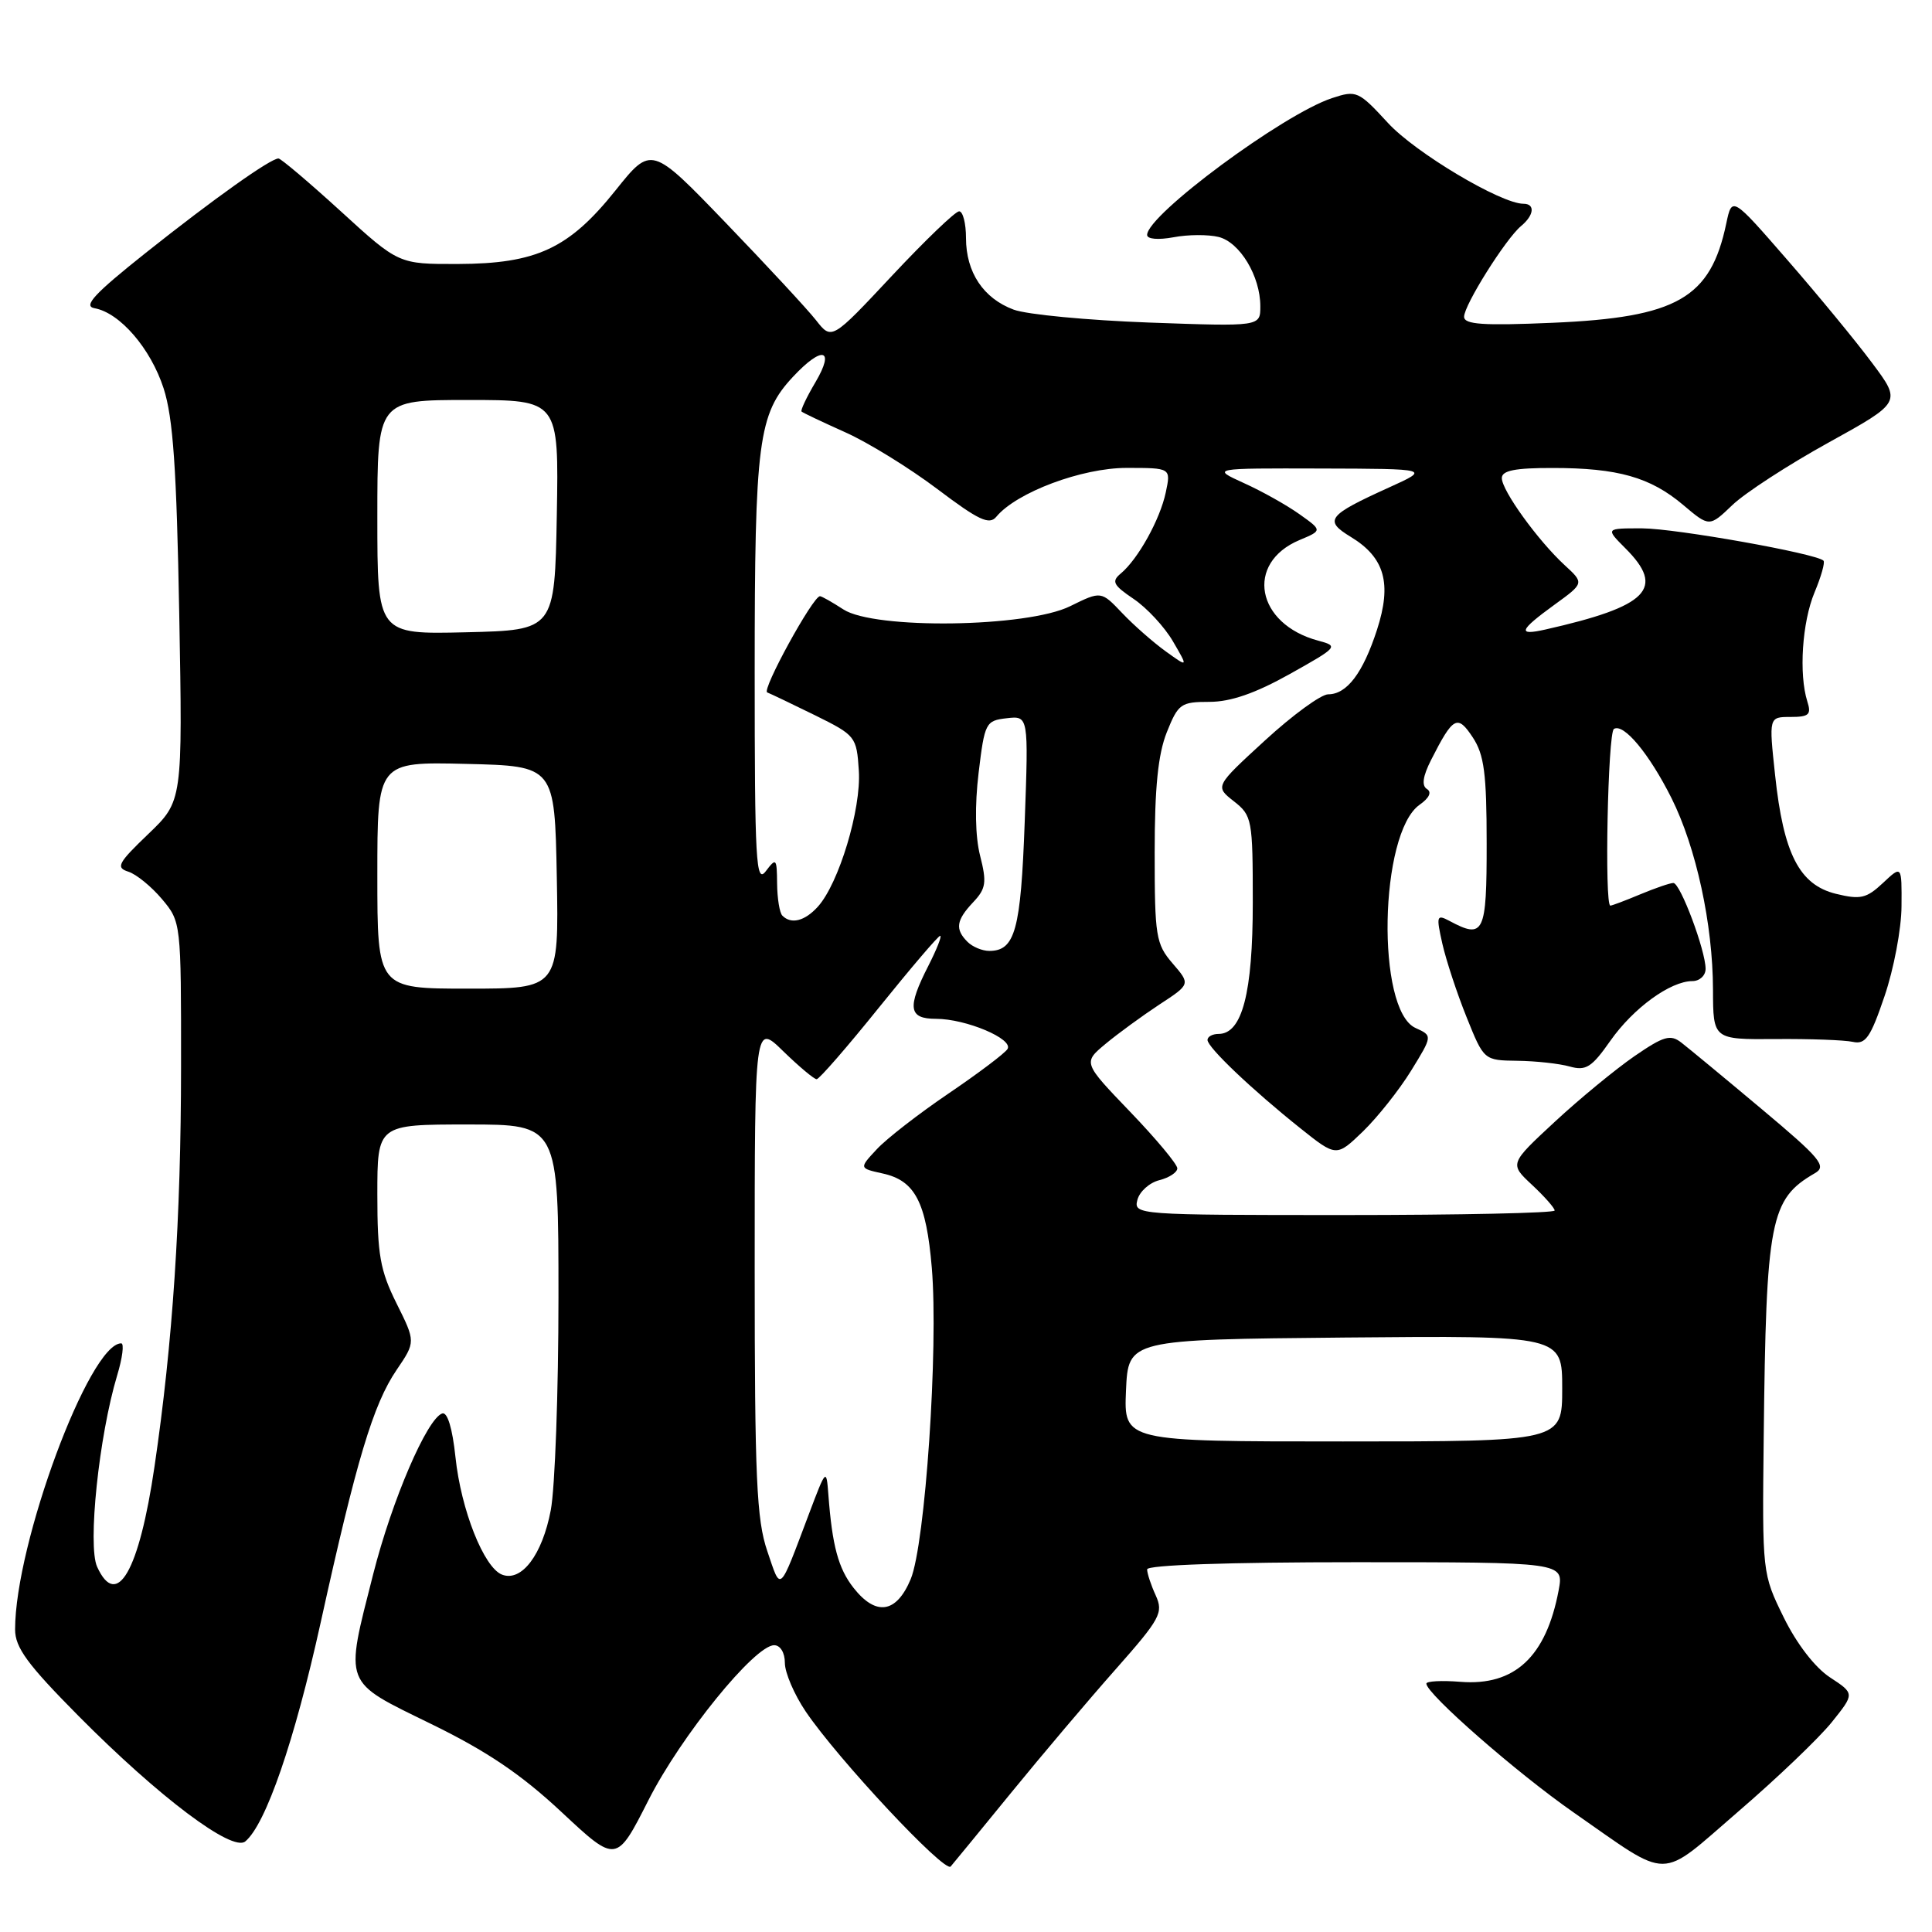 <?xml version="1.0" encoding="UTF-8" standalone="no"?>
<!DOCTYPE svg PUBLIC "-//W3C//DTD SVG 1.1//EN" "http://www.w3.org/Graphics/SVG/1.1/DTD/svg11.dtd" >
<svg xmlns="http://www.w3.org/2000/svg" xmlns:xlink="http://www.w3.org/1999/xlink" version="1.1" viewBox="0 0 256 256">
 <g >
 <path fill="currentColor"
d=" M 134.02 237.50 C 138.06 232.55 144.27 225.21 147.82 221.20 C 153.76 214.48 154.18 213.70 153.14 211.40 C 152.51 210.03 152.00 208.48 152.00 207.95 C 152.00 207.37 162.78 207.00 179.61 207.00 C 207.22 207.00 207.22 207.00 206.53 210.72 C 204.87 219.53 200.70 223.42 193.52 222.85 C 191.03 222.65 189.00 222.76 189.00 223.09 C 189.00 224.43 200.99 234.92 208.50 240.15 C 221.58 249.25 219.63 249.26 230.34 240.03 C 235.48 235.61 241.05 230.28 242.72 228.20 C 245.76 224.41 245.76 224.41 242.48 222.26 C 240.50 220.96 238.08 217.83 236.35 214.31 C 233.51 208.52 233.50 208.45 233.70 190.50 C 234.02 161.58 234.54 158.89 240.49 155.45 C 242.09 154.53 241.24 153.50 233.41 146.94 C 228.51 142.83 223.73 138.88 222.80 138.16 C 221.34 137.02 220.46 137.28 216.57 139.95 C 214.08 141.67 209.33 145.57 206.02 148.64 C 200.01 154.21 200.01 154.21 203.00 157.00 C 204.65 158.54 206.00 160.07 206.00 160.40 C 206.00 160.73 193.44 161.00 178.09 161.00 C 150.63 161.00 150.20 160.97 150.71 158.99 C 151.00 157.88 152.31 156.71 153.62 156.38 C 154.93 156.05 156.00 155.34 156.00 154.81 C 156.00 154.27 153.19 150.90 149.75 147.32 C 143.50 140.81 143.50 140.81 146.50 138.31 C 148.15 136.94 151.36 134.60 153.62 133.11 C 157.75 130.41 157.75 130.41 155.37 127.65 C 153.16 125.08 153.00 124.07 153.00 112.96 C 153.00 104.34 153.45 99.93 154.61 97.02 C 156.12 93.25 156.47 93.00 160.26 93.00 C 163.06 93.00 166.33 91.87 170.89 89.32 C 177.30 85.73 177.40 85.62 174.67 84.89 C 166.44 82.69 164.94 74.61 172.19 71.56 C 175.22 70.29 175.22 70.29 172.18 68.13 C 170.51 66.94 167.20 65.08 164.82 64.01 C 160.50 62.04 160.50 62.04 175.00 62.08 C 189.50 62.12 189.50 62.12 184.08 64.58 C 175.88 68.30 175.38 68.95 179.00 71.15 C 183.49 73.88 184.45 77.31 182.46 83.45 C 180.60 89.18 178.47 92.00 175.99 92.00 C 175.05 92.00 171.29 94.74 167.63 98.10 C 160.98 104.20 160.98 104.20 163.49 106.17 C 165.91 108.07 166.00 108.56 166.00 119.62 C 166.00 131.57 164.59 137.00 161.47 137.00 C 160.66 137.00 160.00 137.36 160.00 137.80 C 160.00 138.78 165.90 144.39 172.29 149.49 C 177.08 153.31 177.08 153.31 180.61 149.91 C 182.54 148.03 185.41 144.42 186.98 141.87 C 189.83 137.24 189.83 137.24 187.56 136.21 C 182.33 133.83 182.76 110.38 188.11 106.63 C 189.38 105.74 189.75 104.96 189.08 104.55 C 188.35 104.10 188.53 102.86 189.63 100.69 C 192.55 94.94 193.12 94.63 195.15 97.71 C 196.66 100.00 196.99 102.51 196.99 111.75 C 197.00 123.71 196.63 124.48 192.05 122.02 C 190.36 121.12 190.29 121.36 191.12 125.05 C 191.62 127.25 193.06 131.63 194.33 134.78 C 196.63 140.50 196.63 140.50 201.07 140.56 C 203.50 140.59 206.62 140.93 208.00 141.32 C 210.14 141.92 210.91 141.44 213.38 137.91 C 216.43 133.57 221.33 130.01 224.25 130.00 C 225.21 130.00 226.00 129.27 226.00 128.38 C 226.00 125.95 222.65 117.00 221.73 117.00 C 221.29 117.00 219.32 117.68 217.35 118.50 C 215.37 119.33 213.59 120.00 213.38 120.00 C 212.58 120.00 213.05 97.09 213.85 96.59 C 215.14 95.79 218.53 99.87 221.48 105.75 C 224.75 112.29 226.96 122.47 226.98 131.12 C 227.00 137.74 227.00 137.74 235.25 137.68 C 239.79 137.64 244.40 137.81 245.50 138.05 C 247.19 138.43 247.85 137.49 249.71 132.00 C 250.93 128.43 251.95 123.06 251.96 120.08 C 252.00 114.65 252.00 114.65 249.50 117.00 C 247.31 119.05 246.52 119.23 243.25 118.43 C 238.42 117.23 236.32 113.13 235.21 102.71 C 234.38 95.00 234.38 95.00 237.26 95.00 C 239.70 95.00 240.04 94.69 239.48 92.95 C 238.34 89.33 238.79 82.45 240.43 78.51 C 241.31 76.41 241.85 74.51 241.62 74.29 C 240.67 73.34 222.07 70.03 217.61 70.01 C 212.73 70.00 212.73 70.00 215.36 72.64 C 220.72 77.99 218.40 80.34 204.75 83.42 C 201.02 84.26 201.29 83.53 205.96 80.14 C 209.92 77.27 209.92 77.27 207.33 74.89 C 203.79 71.63 199.00 65.00 199.00 63.35 C 199.00 62.35 200.75 62.00 205.75 62.01 C 214.36 62.01 218.67 63.23 223.02 66.90 C 226.50 69.84 226.50 69.84 229.55 66.92 C 231.23 65.31 236.96 61.59 242.28 58.65 C 251.96 53.30 251.96 53.30 248.07 48.10 C 245.94 45.23 240.88 39.09 236.84 34.45 C 229.50 26.01 229.50 26.01 228.74 29.61 C 226.66 39.52 222.23 42.06 205.75 42.77 C 196.52 43.17 194.00 43.00 194.00 41.97 C 194.00 40.42 199.51 31.65 201.55 29.95 C 203.28 28.52 203.44 27.00 201.87 27.00 C 198.89 27.00 187.56 20.25 183.93 16.31 C 180.01 12.05 179.74 11.93 176.50 13.00 C 170.04 15.13 152.00 28.48 152.00 31.13 C 152.00 31.69 153.47 31.81 155.49 31.44 C 157.41 31.07 160.11 31.06 161.48 31.40 C 164.30 32.11 167.00 36.60 167.00 40.59 C 167.00 43.27 167.00 43.27 152.25 42.74 C 144.14 42.44 136.07 41.68 134.32 41.03 C 130.30 39.54 128.00 36.08 128.00 31.54 C 128.00 29.59 127.59 28.00 127.09 28.00 C 126.59 28.00 122.59 31.84 118.19 36.54 C 110.20 45.08 110.20 45.08 108.12 42.42 C 106.97 40.96 101.59 35.16 96.17 29.53 C 86.31 19.29 86.31 19.29 81.55 25.24 C 75.39 32.94 71.08 34.95 60.66 34.98 C 52.82 35.00 52.82 35.00 45.16 28.00 C 40.95 24.16 37.23 21.01 36.90 21.00 C 35.84 21.00 28.34 26.33 19.33 33.49 C 12.49 38.93 10.98 40.56 12.52 40.84 C 15.89 41.44 19.97 46.18 21.68 51.46 C 22.94 55.37 23.40 62.08 23.75 81.32 C 24.20 106.15 24.20 106.15 19.64 110.52 C 15.64 114.35 15.31 114.96 17.00 115.50 C 18.05 115.83 20.06 117.47 21.46 119.13 C 23.99 122.14 24.00 122.24 23.99 141.33 C 23.98 161.47 22.89 177.93 20.47 194.34 C 18.44 208.19 15.48 213.34 12.87 207.61 C 11.59 204.80 13.11 190.28 15.52 182.26 C 16.23 179.92 16.47 178.00 16.06 178.00 C 11.84 178.00 2.00 204.54 2.00 215.91 C 2.00 218.31 3.63 220.54 10.42 227.39 C 21.06 238.12 30.77 245.43 32.50 244.00 C 35.22 241.74 39.03 230.68 42.49 215.00 C 47.24 193.45 49.45 186.09 52.54 181.54 C 55.08 177.80 55.08 177.80 52.54 172.70 C 50.37 168.34 50.00 166.26 50.00 158.30 C 50.00 149.00 50.00 149.00 62.00 149.00 C 74.00 149.00 74.00 149.00 74.00 171.86 C 74.00 184.44 73.54 197.15 72.98 200.11 C 71.86 206.01 69.12 209.64 66.53 208.65 C 64.12 207.73 61.08 200.05 60.35 193.06 C 59.95 189.27 59.29 187.07 58.60 187.29 C 56.59 187.96 51.94 198.77 49.45 208.58 C 45.67 223.48 45.36 222.67 57.10 228.42 C 64.52 232.04 69.06 235.11 74.42 240.12 C 81.68 246.90 81.68 246.90 85.93 238.52 C 90.24 230.02 100.00 218.00 102.58 218.00 C 103.40 218.00 104.00 218.99 104.00 220.35 C 104.00 221.64 105.24 224.53 106.75 226.77 C 111.01 233.08 125.19 248.23 125.97 247.32 C 126.36 246.87 129.98 242.45 134.02 237.50 Z  M 113.10 210.40 C 111.08 207.83 110.27 204.83 109.76 198.00 C 109.50 194.57 109.45 194.62 107.23 200.50 C 103.15 211.30 103.52 210.96 101.67 205.53 C 100.25 201.36 100.00 195.85 100.00 168.12 C 100.00 135.59 100.00 135.59 103.79 139.30 C 105.88 141.33 107.87 143.00 108.21 143.00 C 108.55 143.00 112.27 138.72 116.47 133.50 C 120.68 128.28 124.32 124.00 124.58 124.00 C 124.83 124.00 124.13 125.78 123.02 127.96 C 120.17 133.54 120.38 135.00 124.03 135.00 C 128.00 135.00 134.32 137.67 133.50 139.00 C 133.15 139.57 129.63 142.22 125.68 144.90 C 121.73 147.58 117.45 150.90 116.17 152.29 C 113.83 154.80 113.83 154.80 116.95 155.49 C 121.25 156.43 122.73 159.26 123.47 168.00 C 124.36 178.63 122.60 204.63 120.67 209.25 C 118.78 213.77 116.07 214.18 113.10 210.40 Z  M 149.20 184.25 C 149.50 177.50 149.50 177.50 178.25 177.23 C 207.00 176.97 207.00 176.97 207.00 183.98 C 207.00 191.00 207.00 191.00 177.95 191.00 C 148.91 191.00 148.91 191.00 149.20 184.25 Z  M 50.00 115.97 C 50.00 100.94 50.00 100.94 61.75 101.22 C 73.50 101.50 73.50 101.50 73.78 116.25 C 74.05 131.00 74.05 131.00 62.03 131.00 C 50.00 131.00 50.00 131.00 50.00 115.97 Z  M 128.20 124.80 C 126.53 123.13 126.69 121.95 128.95 119.55 C 130.65 117.75 130.77 116.93 129.87 113.39 C 129.22 110.84 129.15 106.73 129.67 102.41 C 130.47 95.76 130.61 95.49 133.39 95.17 C 136.29 94.84 136.29 94.84 135.78 108.90 C 135.26 123.25 134.51 126.00 131.08 126.00 C 130.15 126.00 128.86 125.46 128.20 124.80 Z  M 103.67 121.33 C 103.30 120.97 102.99 119.05 102.97 117.08 C 102.94 113.72 102.85 113.62 101.47 115.44 C 100.17 117.16 100.00 114.18 100.00 89.06 C 100.00 58.45 100.47 54.85 105.09 49.91 C 108.96 45.77 110.68 46.18 108.06 50.63 C 106.88 52.62 106.05 54.38 106.21 54.53 C 106.37 54.69 108.97 55.92 112.00 57.28 C 115.03 58.63 120.51 62.02 124.19 64.79 C 129.68 68.94 131.09 69.60 132.02 68.47 C 134.70 65.24 143.35 62.00 149.28 62.00 C 155.16 62.00 155.16 62.00 154.47 65.25 C 153.71 68.84 150.79 74.10 148.50 76.00 C 147.25 77.04 147.50 77.53 150.21 79.36 C 151.96 80.54 154.31 83.07 155.42 84.98 C 157.45 88.46 157.45 88.46 154.48 86.32 C 152.84 85.14 150.24 82.86 148.70 81.24 C 145.91 78.30 145.91 78.30 141.81 80.32 C 136.11 83.15 115.85 83.43 111.75 80.75 C 110.27 79.79 108.88 79.00 108.65 79.00 C 107.72 79.00 100.89 91.46 101.66 91.75 C 102.12 91.93 104.97 93.29 108.00 94.78 C 113.38 97.44 113.51 97.60 113.80 102.13 C 114.13 107.20 111.15 117.07 108.37 120.14 C 106.64 122.05 104.84 122.51 103.67 121.33 Z  M 50.00 68.53 C 50.00 53.00 50.00 53.00 62.03 53.00 C 74.05 53.00 74.05 53.00 73.78 68.25 C 73.50 83.50 73.50 83.50 61.75 83.78 C 50.00 84.06 50.00 84.06 50.00 68.53 Z "/>
</g>
</svg>